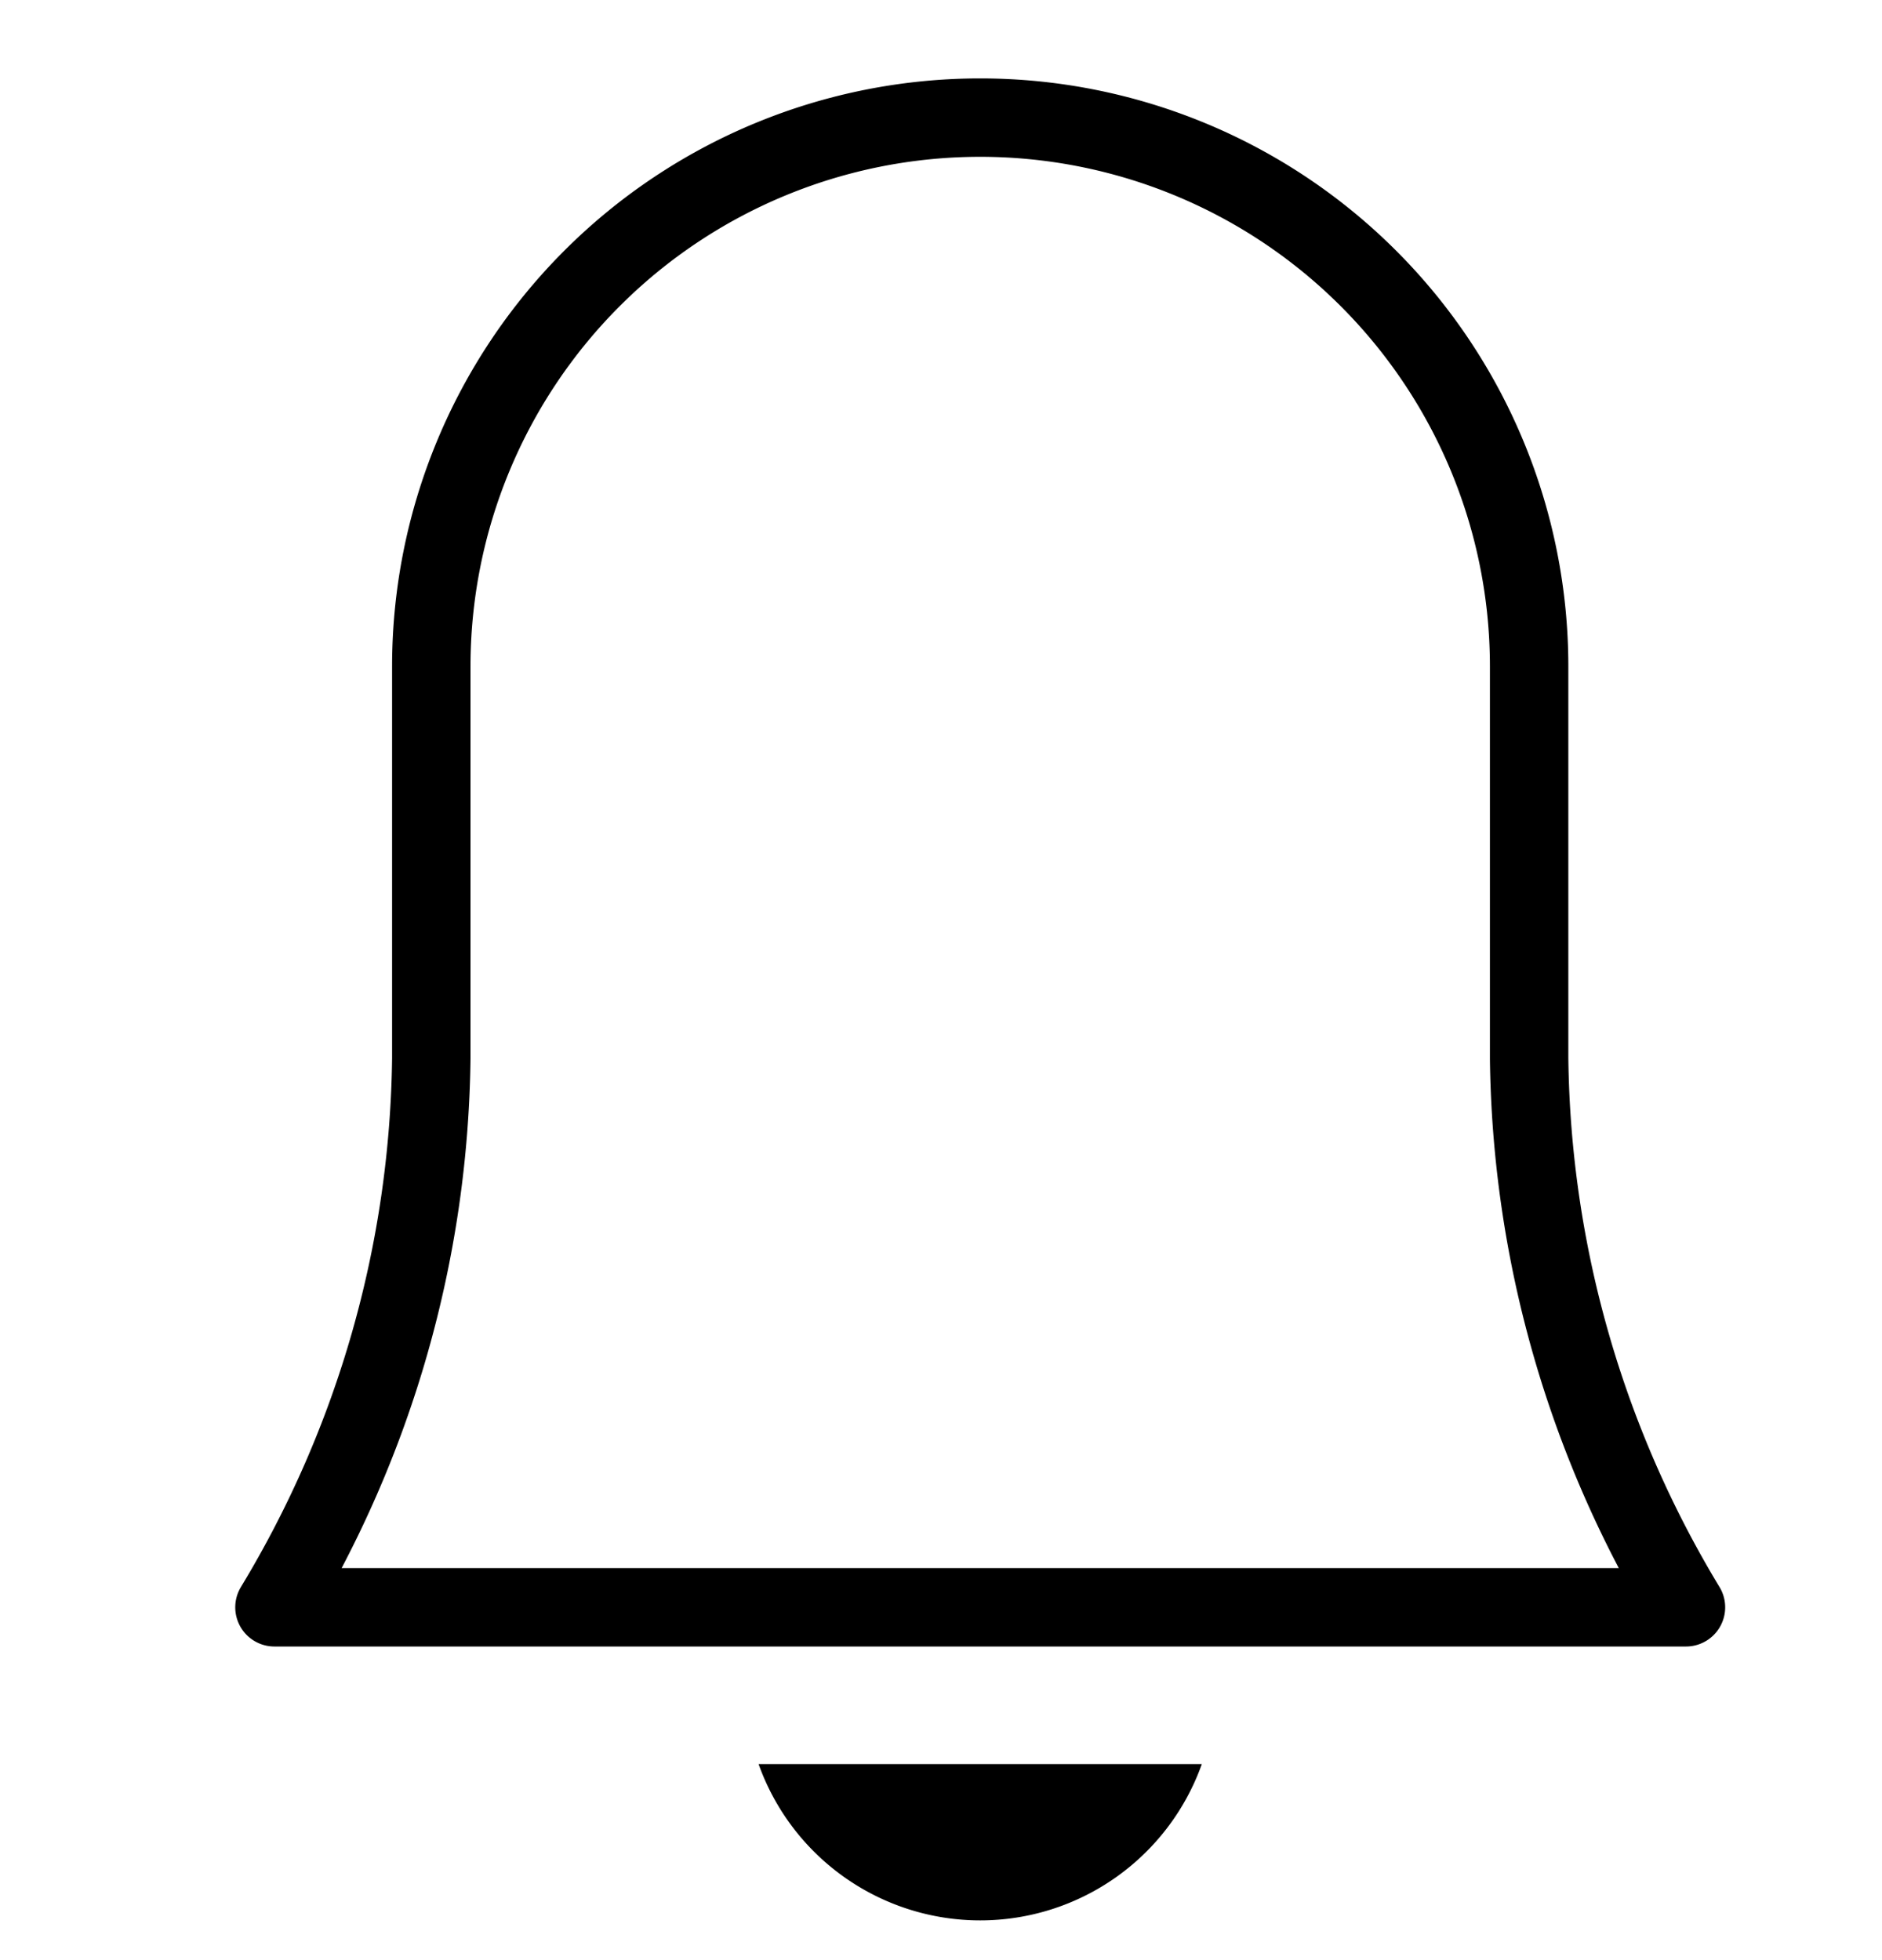 <svg xmlns="http://www.w3.org/2000/svg" width="24" height="25" fill="none" viewBox="0 0 24 25"><path stroke="currentColor" stroke-linecap="round" stroke-linejoin="round" d="M19.5 13.5v-5a7 7 0 1 0-14 0v5c-.03 2.47-.72 4.887-2 7h18a13.833 13.833 0 0 1-2-7Z"/><path fill="currentColor" d="M9.674 22.5a3 3 0 0 0 5.652 0H9.674Z"/></svg>